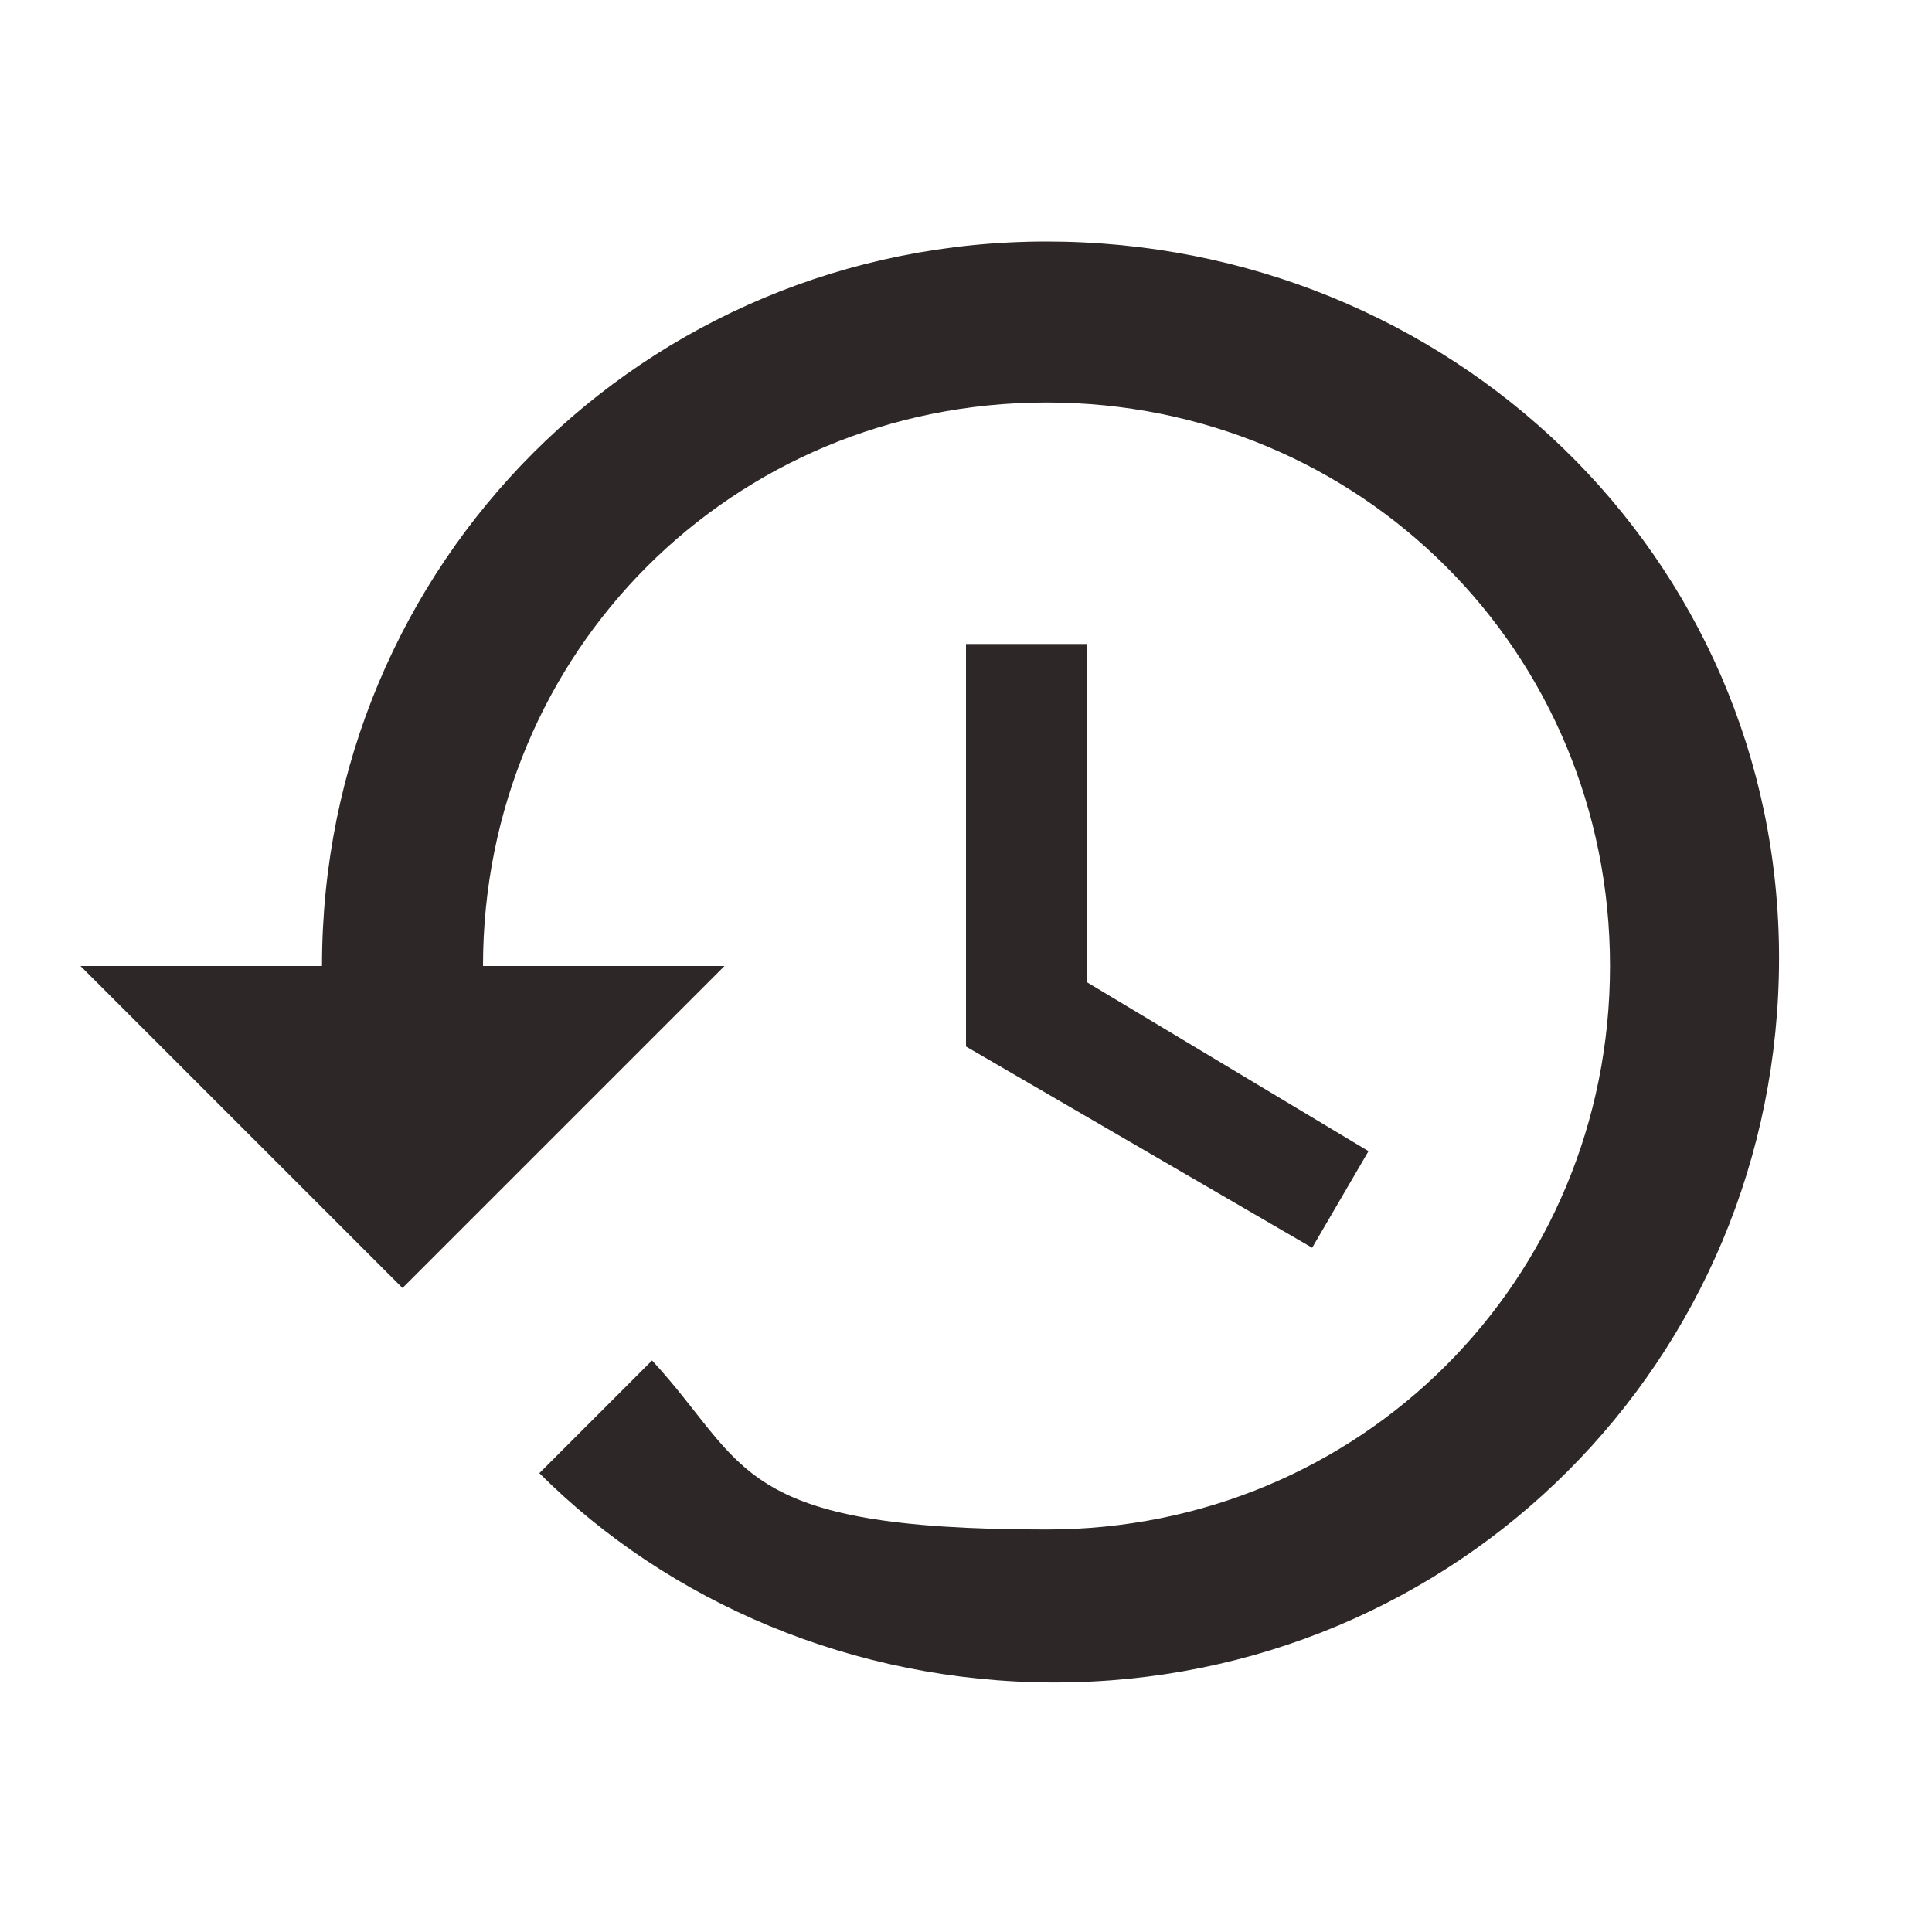 <?xml version="1.0" encoding="UTF-8"?>
<svg id="Layer_1" data-name="Layer 1" xmlns="http://www.w3.org/2000/svg" version="1.1" viewBox="0 0 24 24">
  <defs>
    <style>
      .cls-1 {
        fill: #2d2827;
        stroke-width: 0px;
      }
    </style>
  </defs>
  <path class="cls-1" d="M13.5,8h-1.5v5l4.3,2.5.7-1.2-3.5-2.1v-4.2M13,3c-5,0-9,4-9,9H1l4,4,4-4h-3c0-3.9,3.1-7,7-7s7,3.1,7,7-3.1,7-7,7-3.7-.8-4.9-2.1l-1.4,1.4c1.6,1.6,3.9,2.6,6.4,2.6,5,0,9-4,9-9S18,3,13,3"/>
</svg>